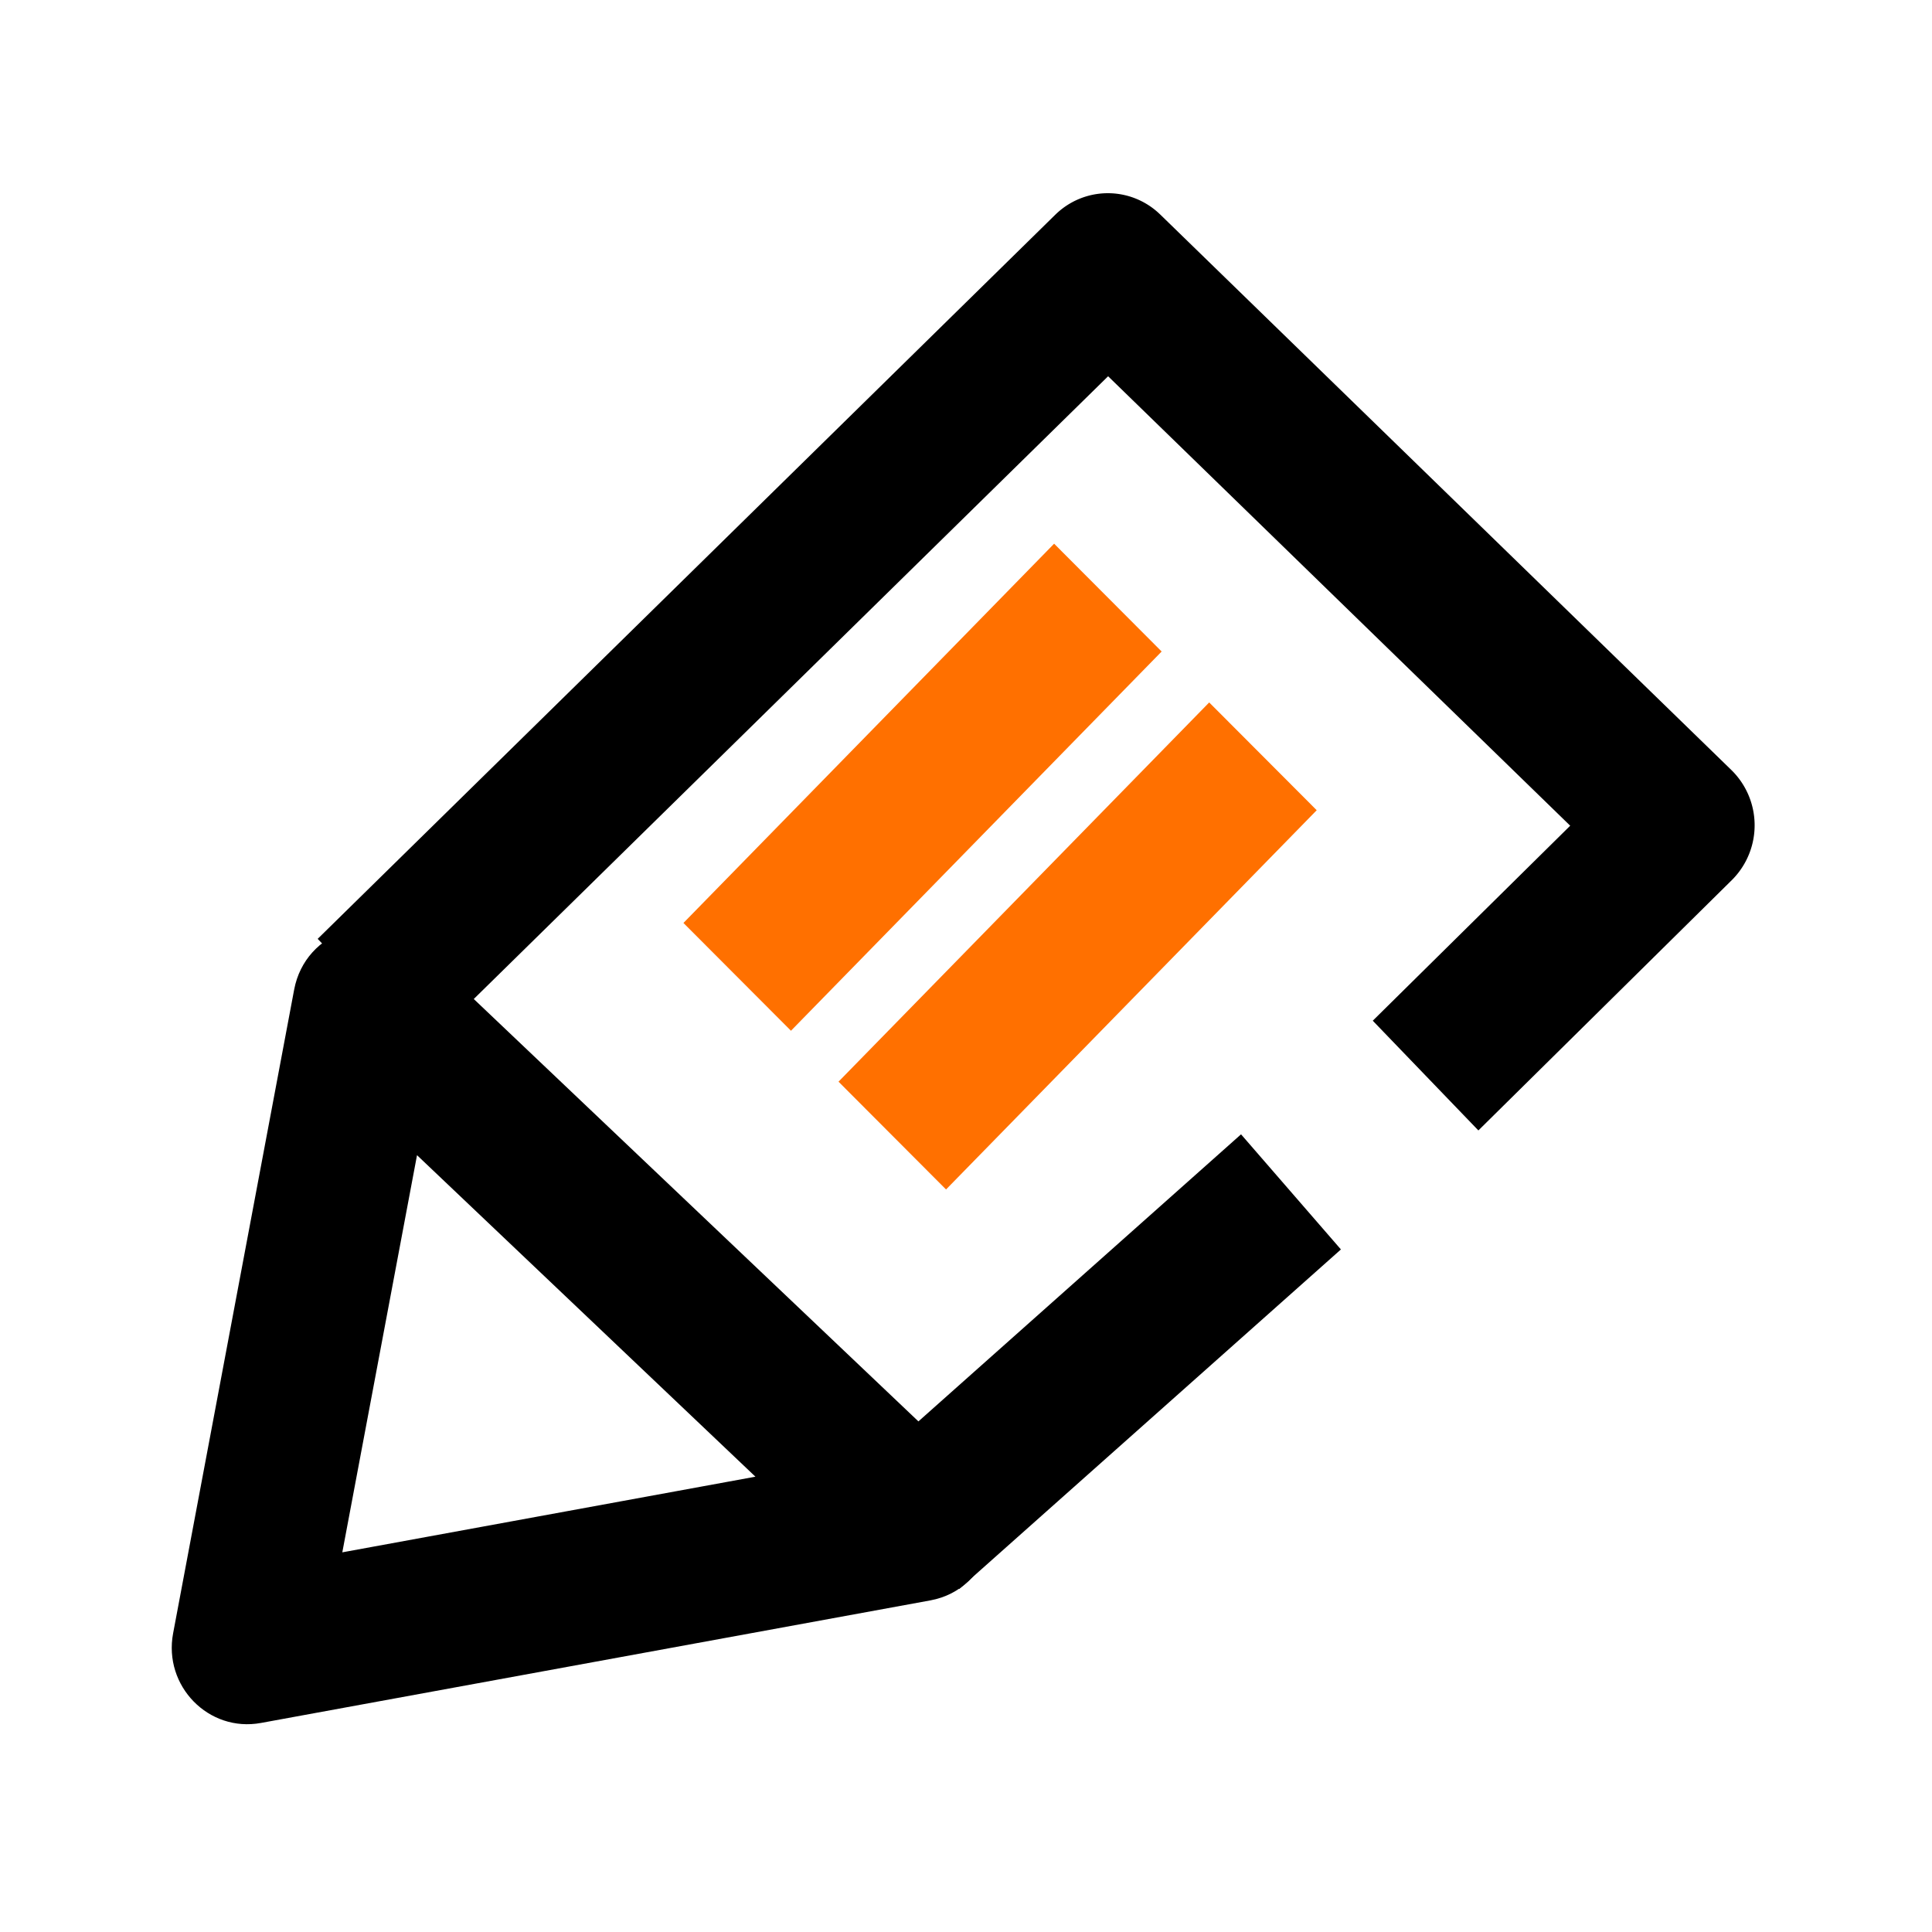 <svg xmlns="http://www.w3.org/2000/svg" version="1.1" fill-rule="evenodd" clip-rule="evenodd" height="1024" width="1024" viewBox="0 0 1024 1024">
<path d="M155.904 524.544L91.762 865.65c-5.277 27.99 18.816 52.622 46.506 47.559l354.83-64.967c32.427-5.945 44.317-46.763 20.296-69.59L222.706 502.514c-23.04-21.902-60.9-9.43-66.802 22.03z m65.124 87.723l179.37 170.41-218.965 40.093 39.595-210.49z"/>
<path d="M559.289 113.849a39.723 39.723 0 0 1 54.798-0.953l0.882 0.825 302.691 294.4a40.974 40.974 0 0 1 1.081 57.5l-0.853 0.868-134.315 132.665-55.978-58.155 104.647-103.353L587.32 199.424 224.185 555.918l-55.808-58.31 390.912-383.773z"/>
<path d="M558.706 288.17l56.988 57.146-196.466 201.002-56.988-57.13z m82.19 84.14l56.988 57.13L501.42 630.443l-56.989-57.131z" fill="#FF7000"/>
<path d="M657.778 601.216l52.935 61.013-202.269 179.954-52.906-61.013z"/>
</svg>
